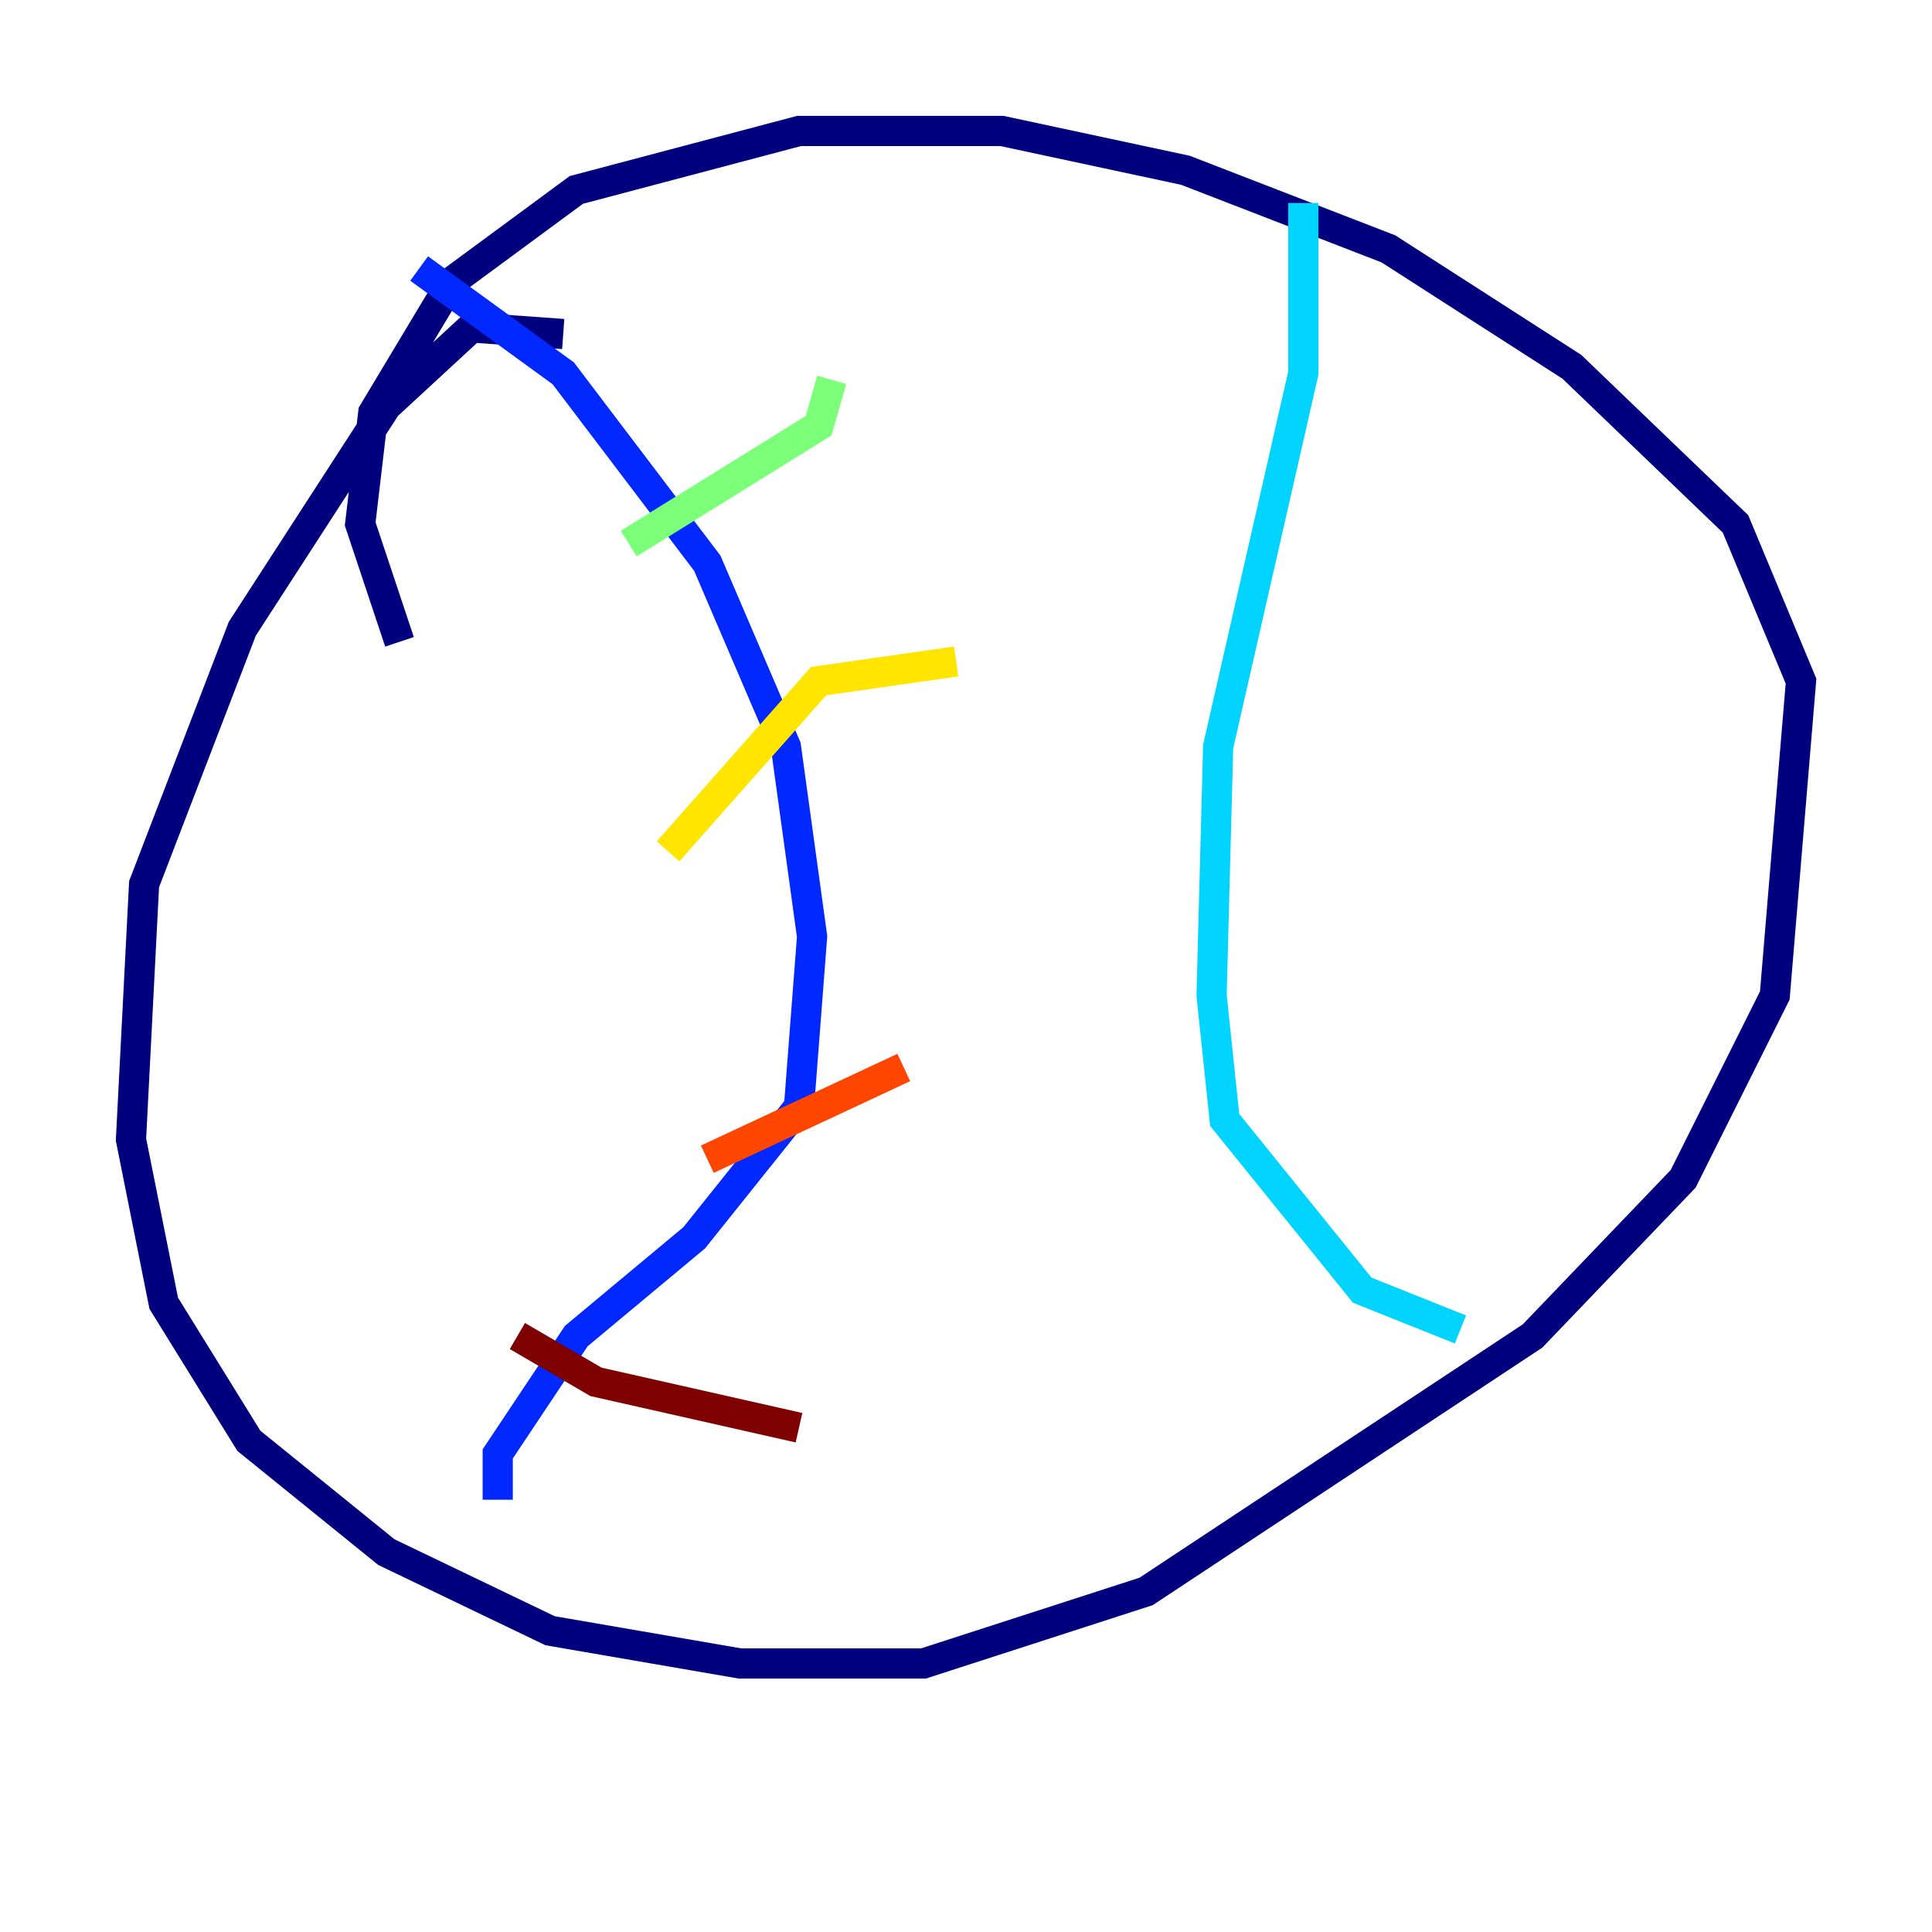 <?xml version="1.0" encoding="utf-8" ?>
<svg baseProfile="tiny" height="128" version="1.2" viewBox="0,0,128,128" width="128" xmlns="http://www.w3.org/2000/svg" xmlns:ev="http://www.w3.org/2001/xml-events" xmlns:xlink="http://www.w3.org/1999/xlink"><defs /><polyline fill="none" points="37.315,22.129 31.241,21.695 25.6,26.902 16.054,41.654 9.546,58.576 8.678,75.498 10.848,86.346 16.488,95.458 25.6,102.834 36.447,108.041 49.031,110.21 61.18,110.21 75.932,105.437 101.532,88.515 111.512,78.102 117.586,65.953 119.322,45.125 114.983,34.712 104.136,24.298 91.986,16.488 78.536,11.281 66.386,8.678 52.936,8.678 38.183,12.583 29.939,18.658 24.732,27.336 23.864,34.712 26.468,42.522" stroke="#00007f" stroke-width="2" /><polyline fill="none" points="27.77,17.79 37.315,24.732 46.861,37.315 52.068,49.464 53.803,62.047 52.936,73.329 45.993,82.007 38.183,88.515 32.976,96.325 32.976,99.363" stroke="#0028ff" stroke-width="2" /><polyline fill="none" points="86.346,13.451 86.346,24.732 80.705,49.464 80.271,65.953 81.139,74.197 90.251,85.478 96.759,88.081" stroke="#00d4ff" stroke-width="2" /><polyline fill="none" points="55.105,25.166 54.237,28.203 41.654,36.014" stroke="#7cff79" stroke-width="2" /><polyline fill="none" points="63.349,43.824 54.237,45.125 44.258,56.407" stroke="#ffe500" stroke-width="2" /><polyline fill="none" points="59.878,70.725 46.861,76.8" stroke="#ff4600" stroke-width="2" /><polyline fill="none" points="34.278,88.515 39.485,91.552 52.936,94.59" stroke="#7f0000" stroke-width="2" /></svg>